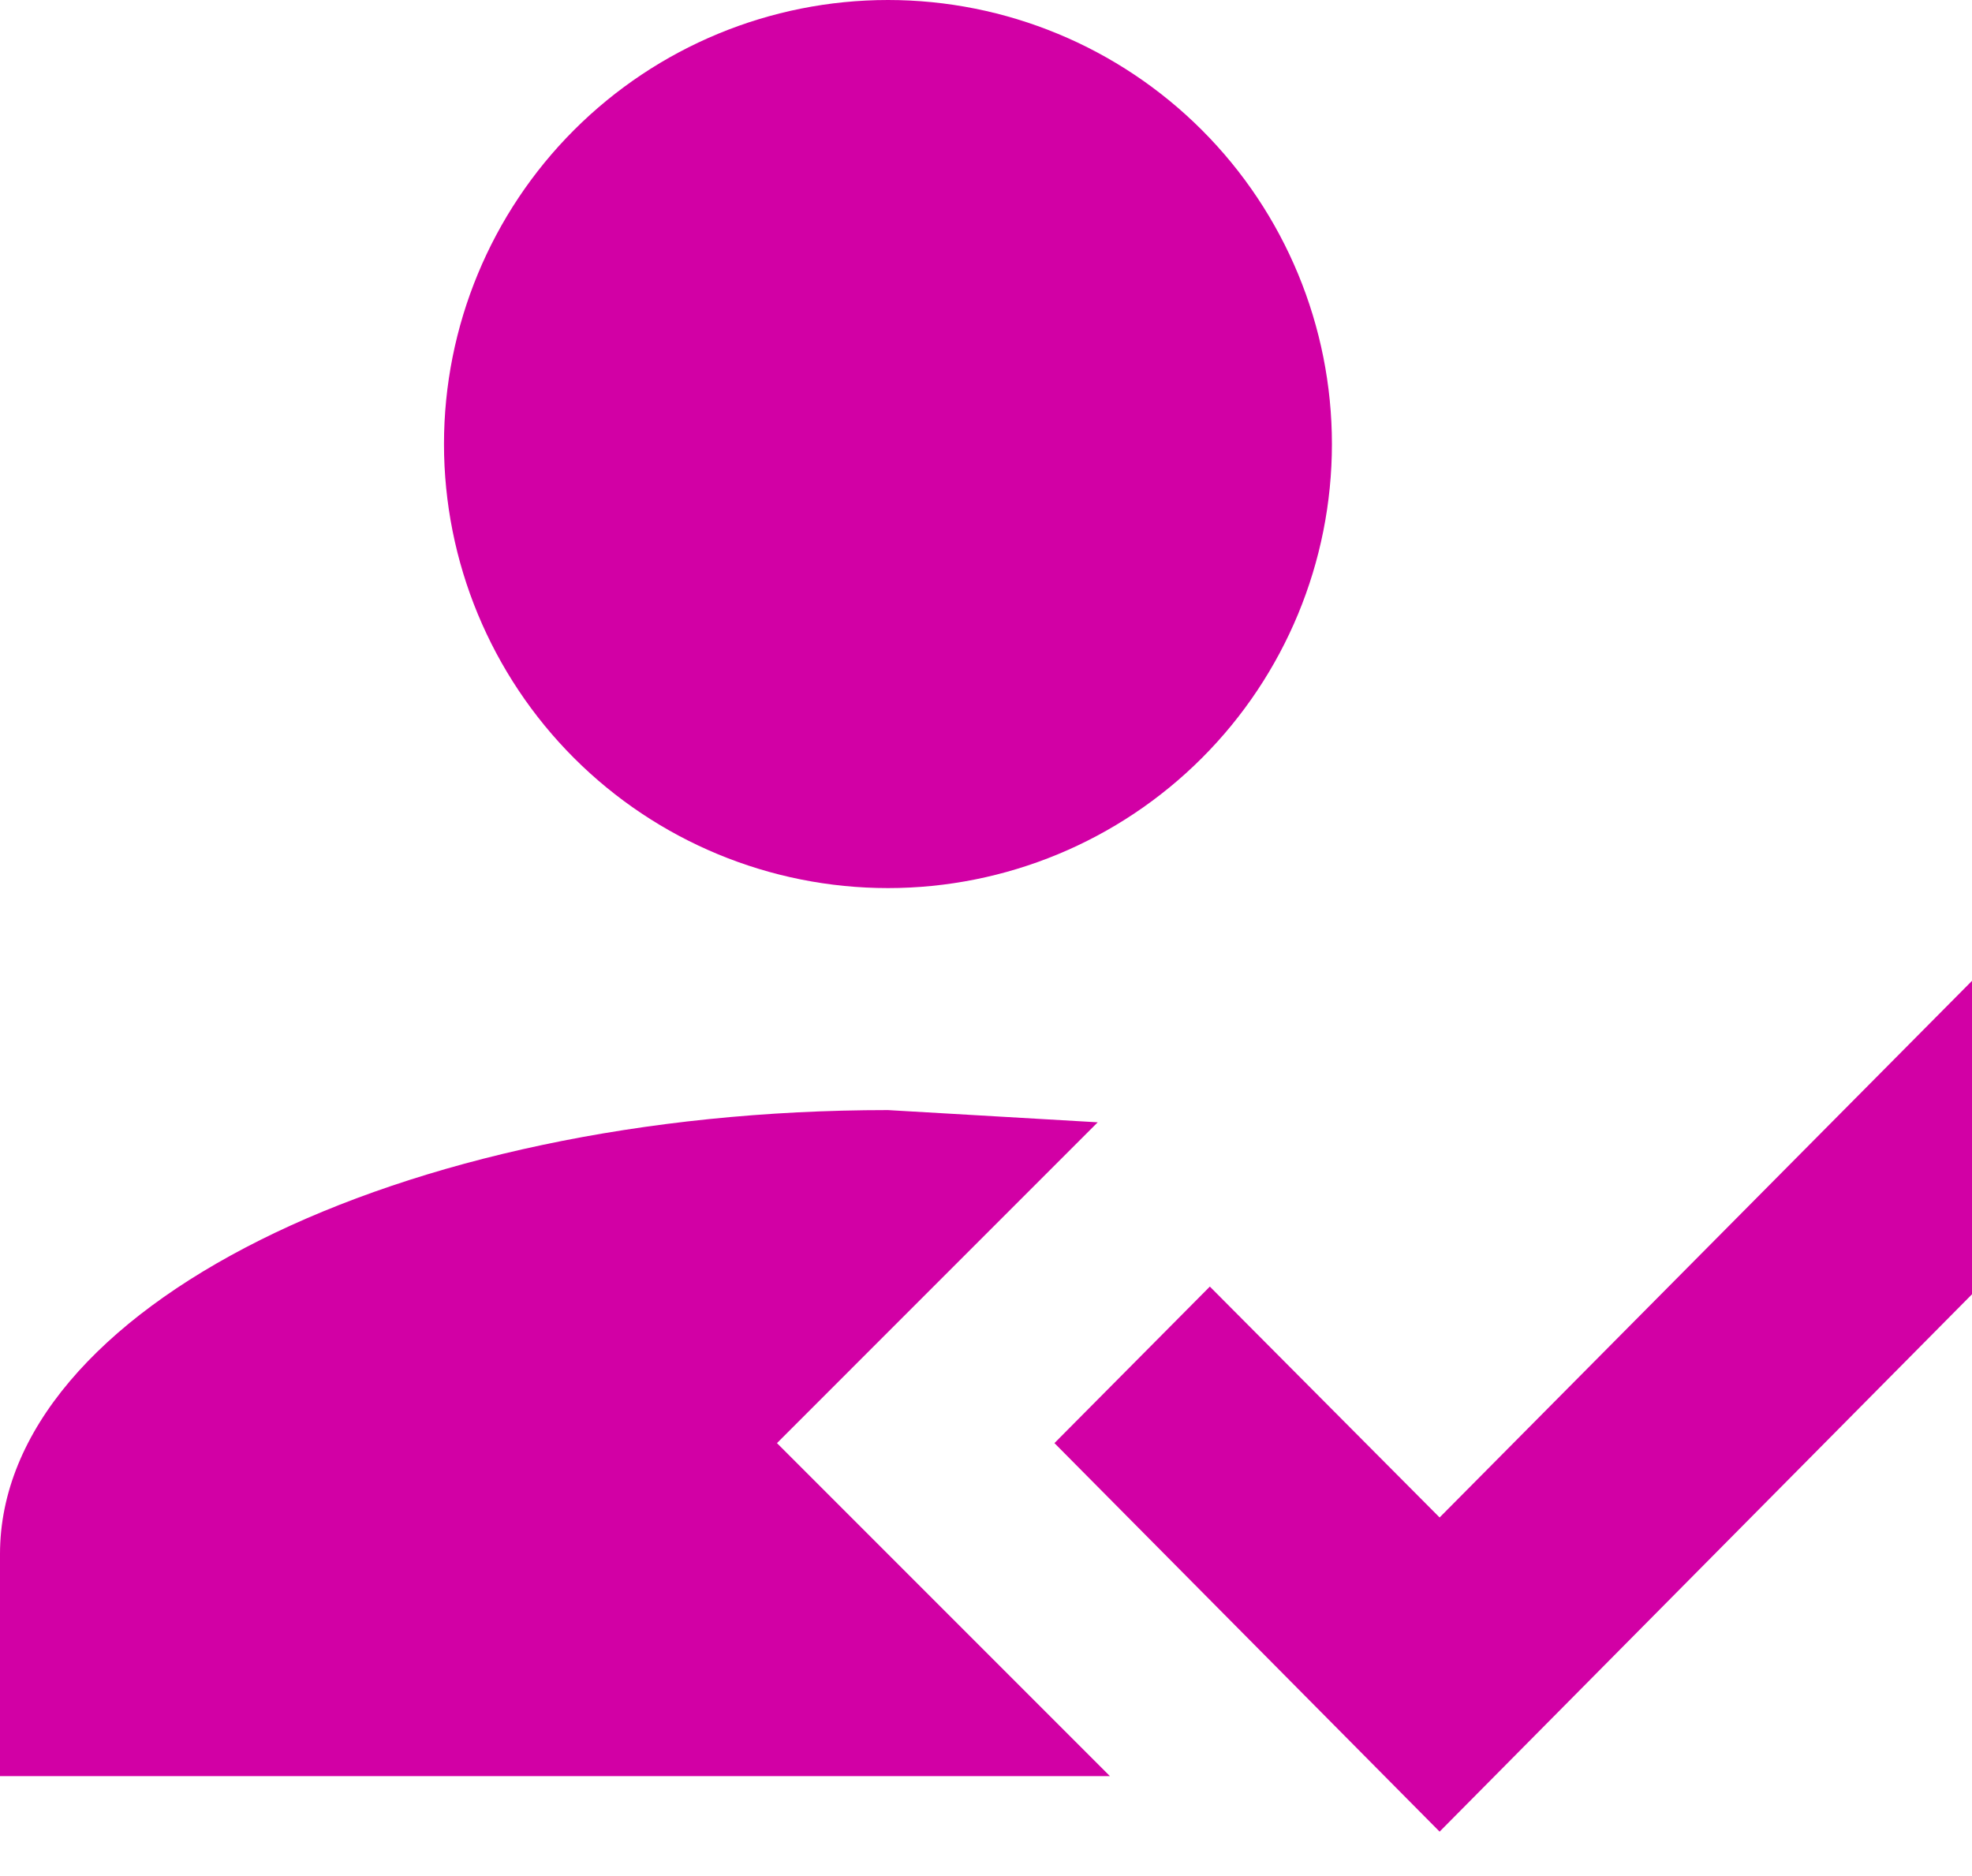 <svg width="41" height="39" viewBox="0 0 41 39" fill="none" xmlns="http://www.w3.org/2000/svg">
<path d="M41.769 19.615L45 22.869L29.931 38.077L21.923 30L25.154 26.746L29.931 31.546L41.769 19.615ZM16.154 30L23.077 36.923H0V32.308C0 27.208 8.262 23.077 18.462 23.077L22.823 23.331L16.154 30ZM18.462 0C20.91 0 23.258 0.973 24.989 2.704C26.72 4.435 27.692 6.783 27.692 9.231C27.692 11.679 26.72 14.027 24.989 15.758C23.258 17.489 20.91 18.462 18.462 18.462C16.013 18.462 13.665 17.489 11.934 15.758C10.203 14.027 9.231 11.679 9.231 9.231C9.231 6.783 10.203 4.435 11.934 2.704C13.665 0.973 16.013 0 18.462 0Z" fill="#D200A5"/>
</svg>
